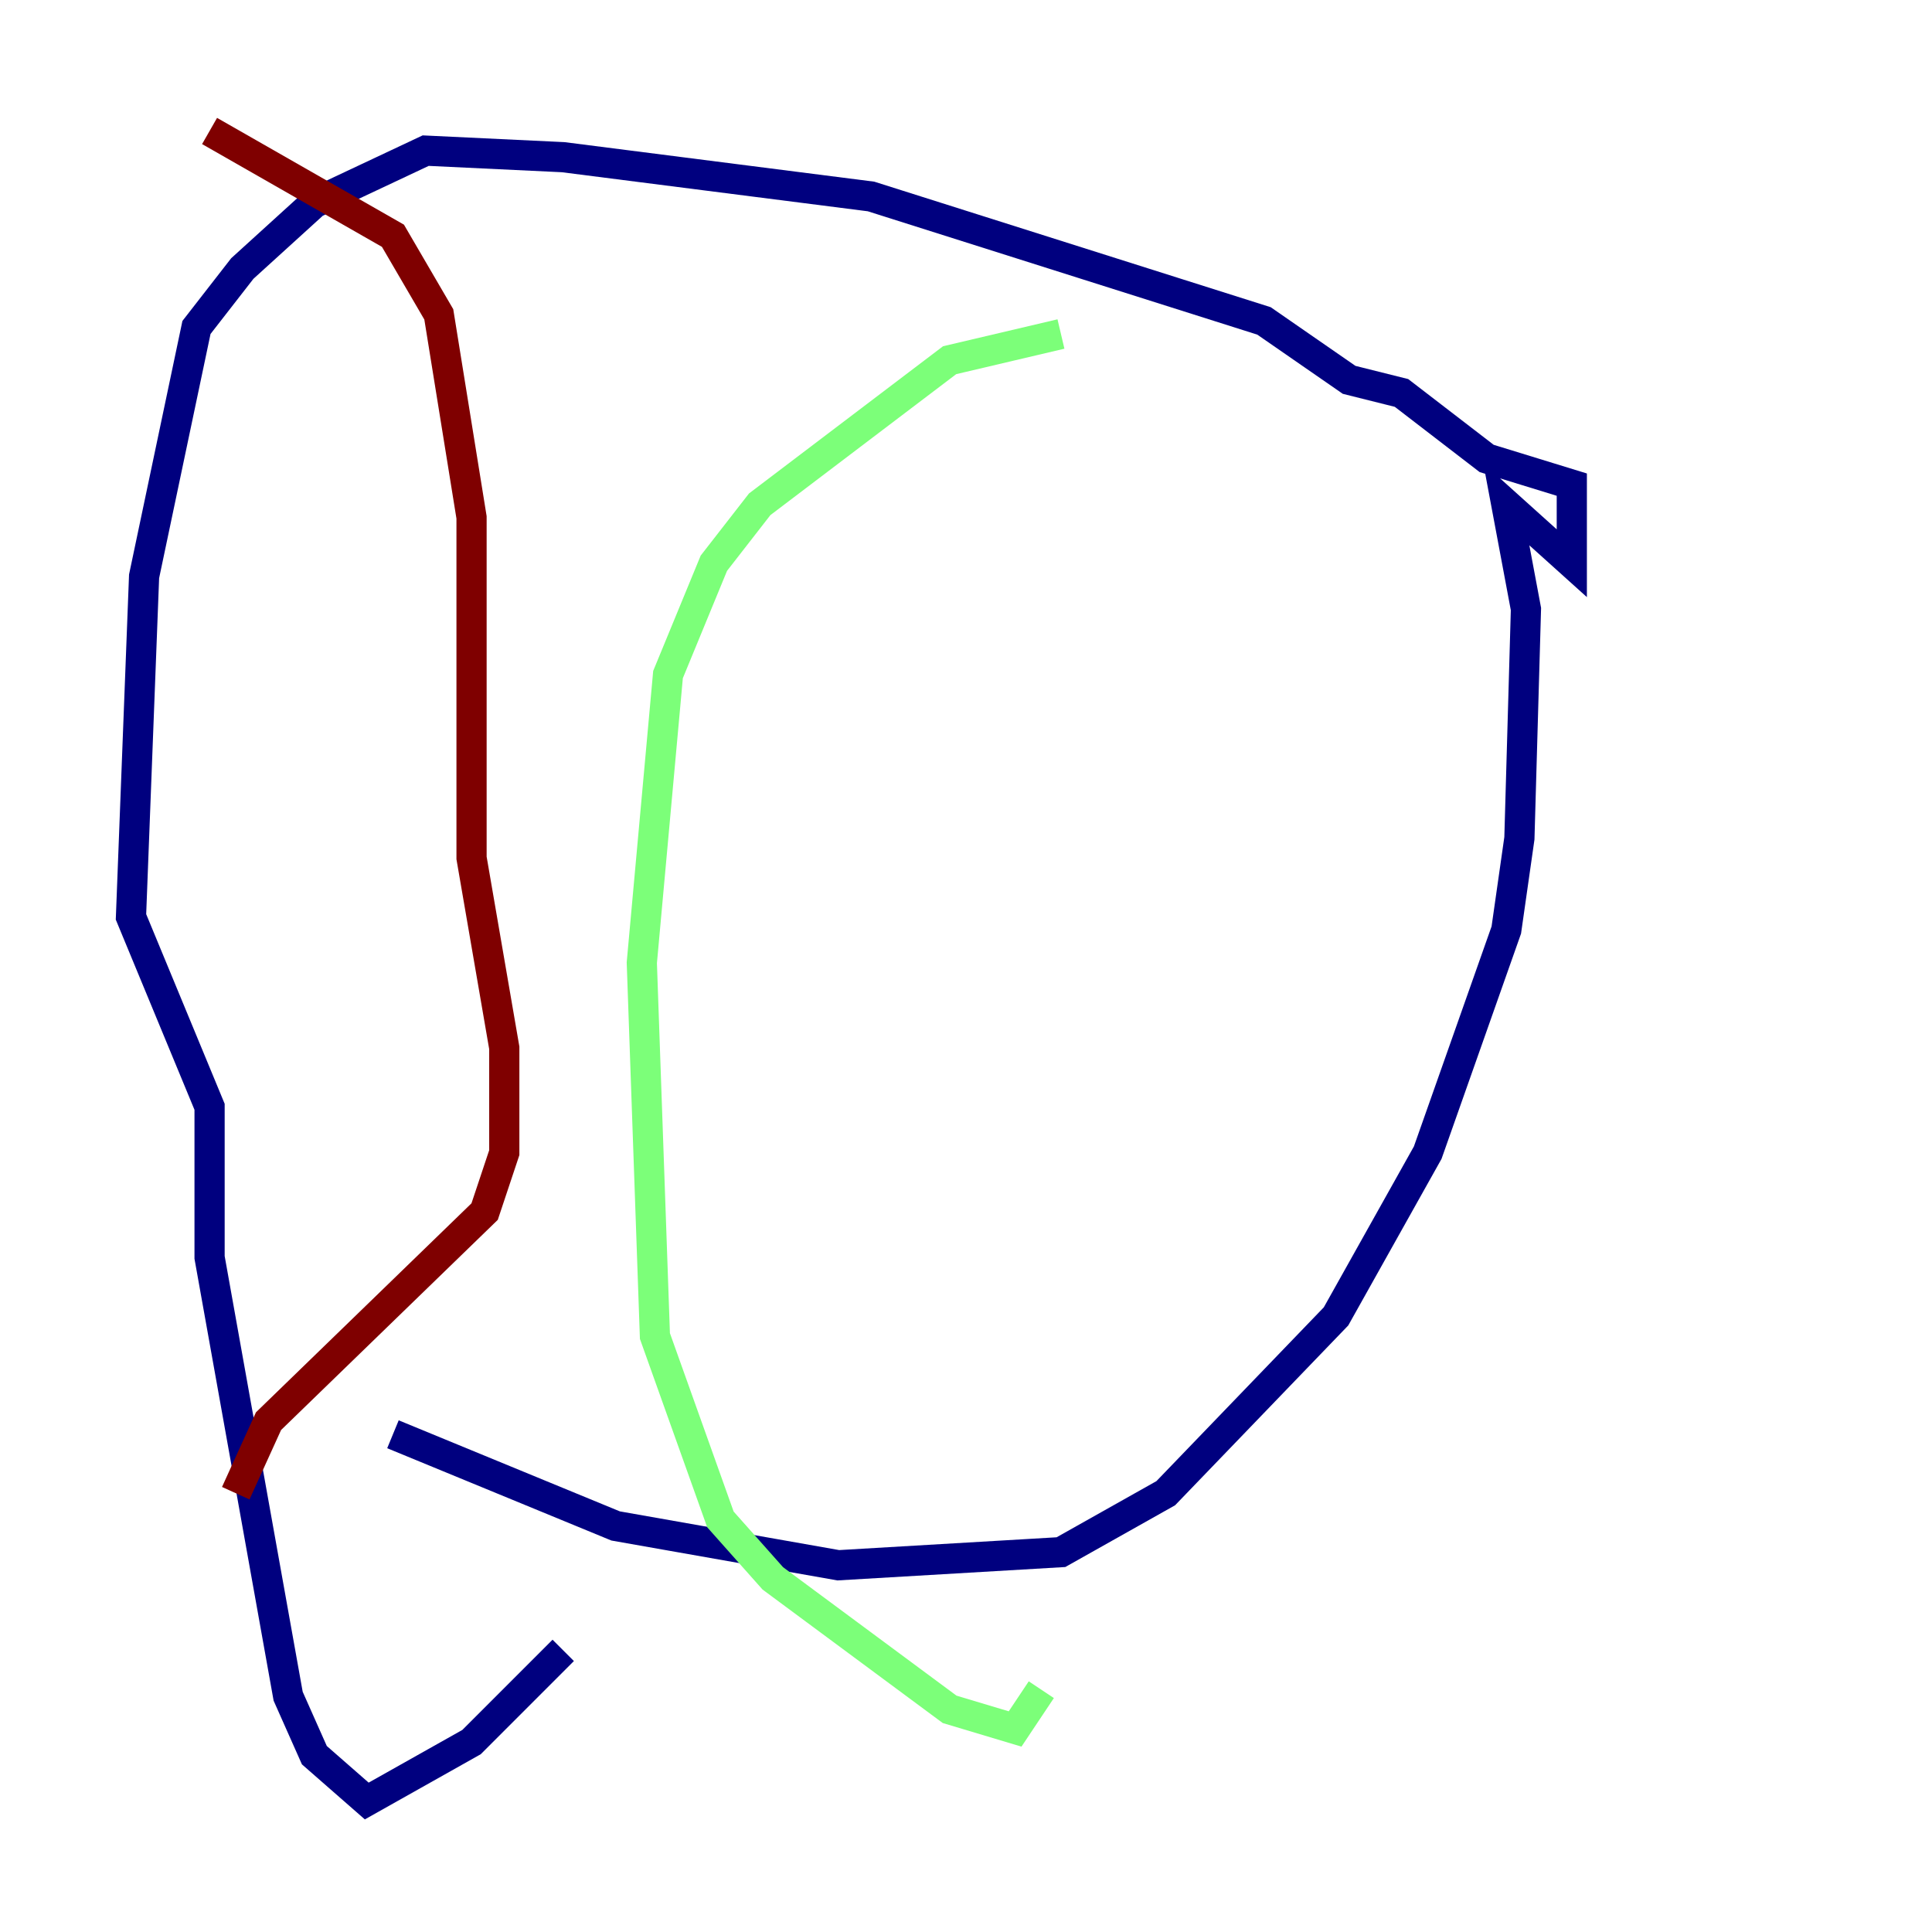 <?xml version="1.0" encoding="utf-8" ?>
<svg baseProfile="tiny" height="128" version="1.2" viewBox="0,0,128,128" width="128" xmlns="http://www.w3.org/2000/svg" xmlns:ev="http://www.w3.org/2001/xml-events" xmlns:xlink="http://www.w3.org/1999/xlink"><defs /><polyline fill="none" points="26.034,95.024 40.786,101.098 55.539,103.702 70.291,102.834 77.234,98.929 88.515,87.214 94.59,76.366 99.797,61.614 100.664,55.539 101.098,40.352 99.797,33.41 104.136,37.315 104.136,32.108 98.495,30.373 92.854,26.034 89.383,25.166 83.742,21.261 57.709,13.017 37.315,10.414 28.203,9.98 20.827,13.451 16.054,17.79 13.017,21.695 9.546,38.183 8.678,60.746 13.885,73.329 13.885,83.308 19.091,112.38 20.827,116.285 24.298,119.322 31.241,115.417 37.315,109.342" stroke="#00007f" stroke-width="2" /><polyline fill="none" points="70.291,22.129 62.915,23.864 50.332,33.41 47.295,37.315 44.258,44.691 42.522,63.783 43.39,88.515 47.729,100.664 51.2,104.57 62.915,113.248 67.254,114.549 68.99,111.946" stroke="#7cff79" stroke-width="2" /><polyline fill="none" points="13.885,8.678 26.034,15.62 29.071,20.827 31.241,34.278 31.241,56.841 33.41,69.424 33.41,76.366 32.108,80.271 17.79,94.156 15.62,98.929" stroke="#7f0000" stroke-width="2" /></svg>